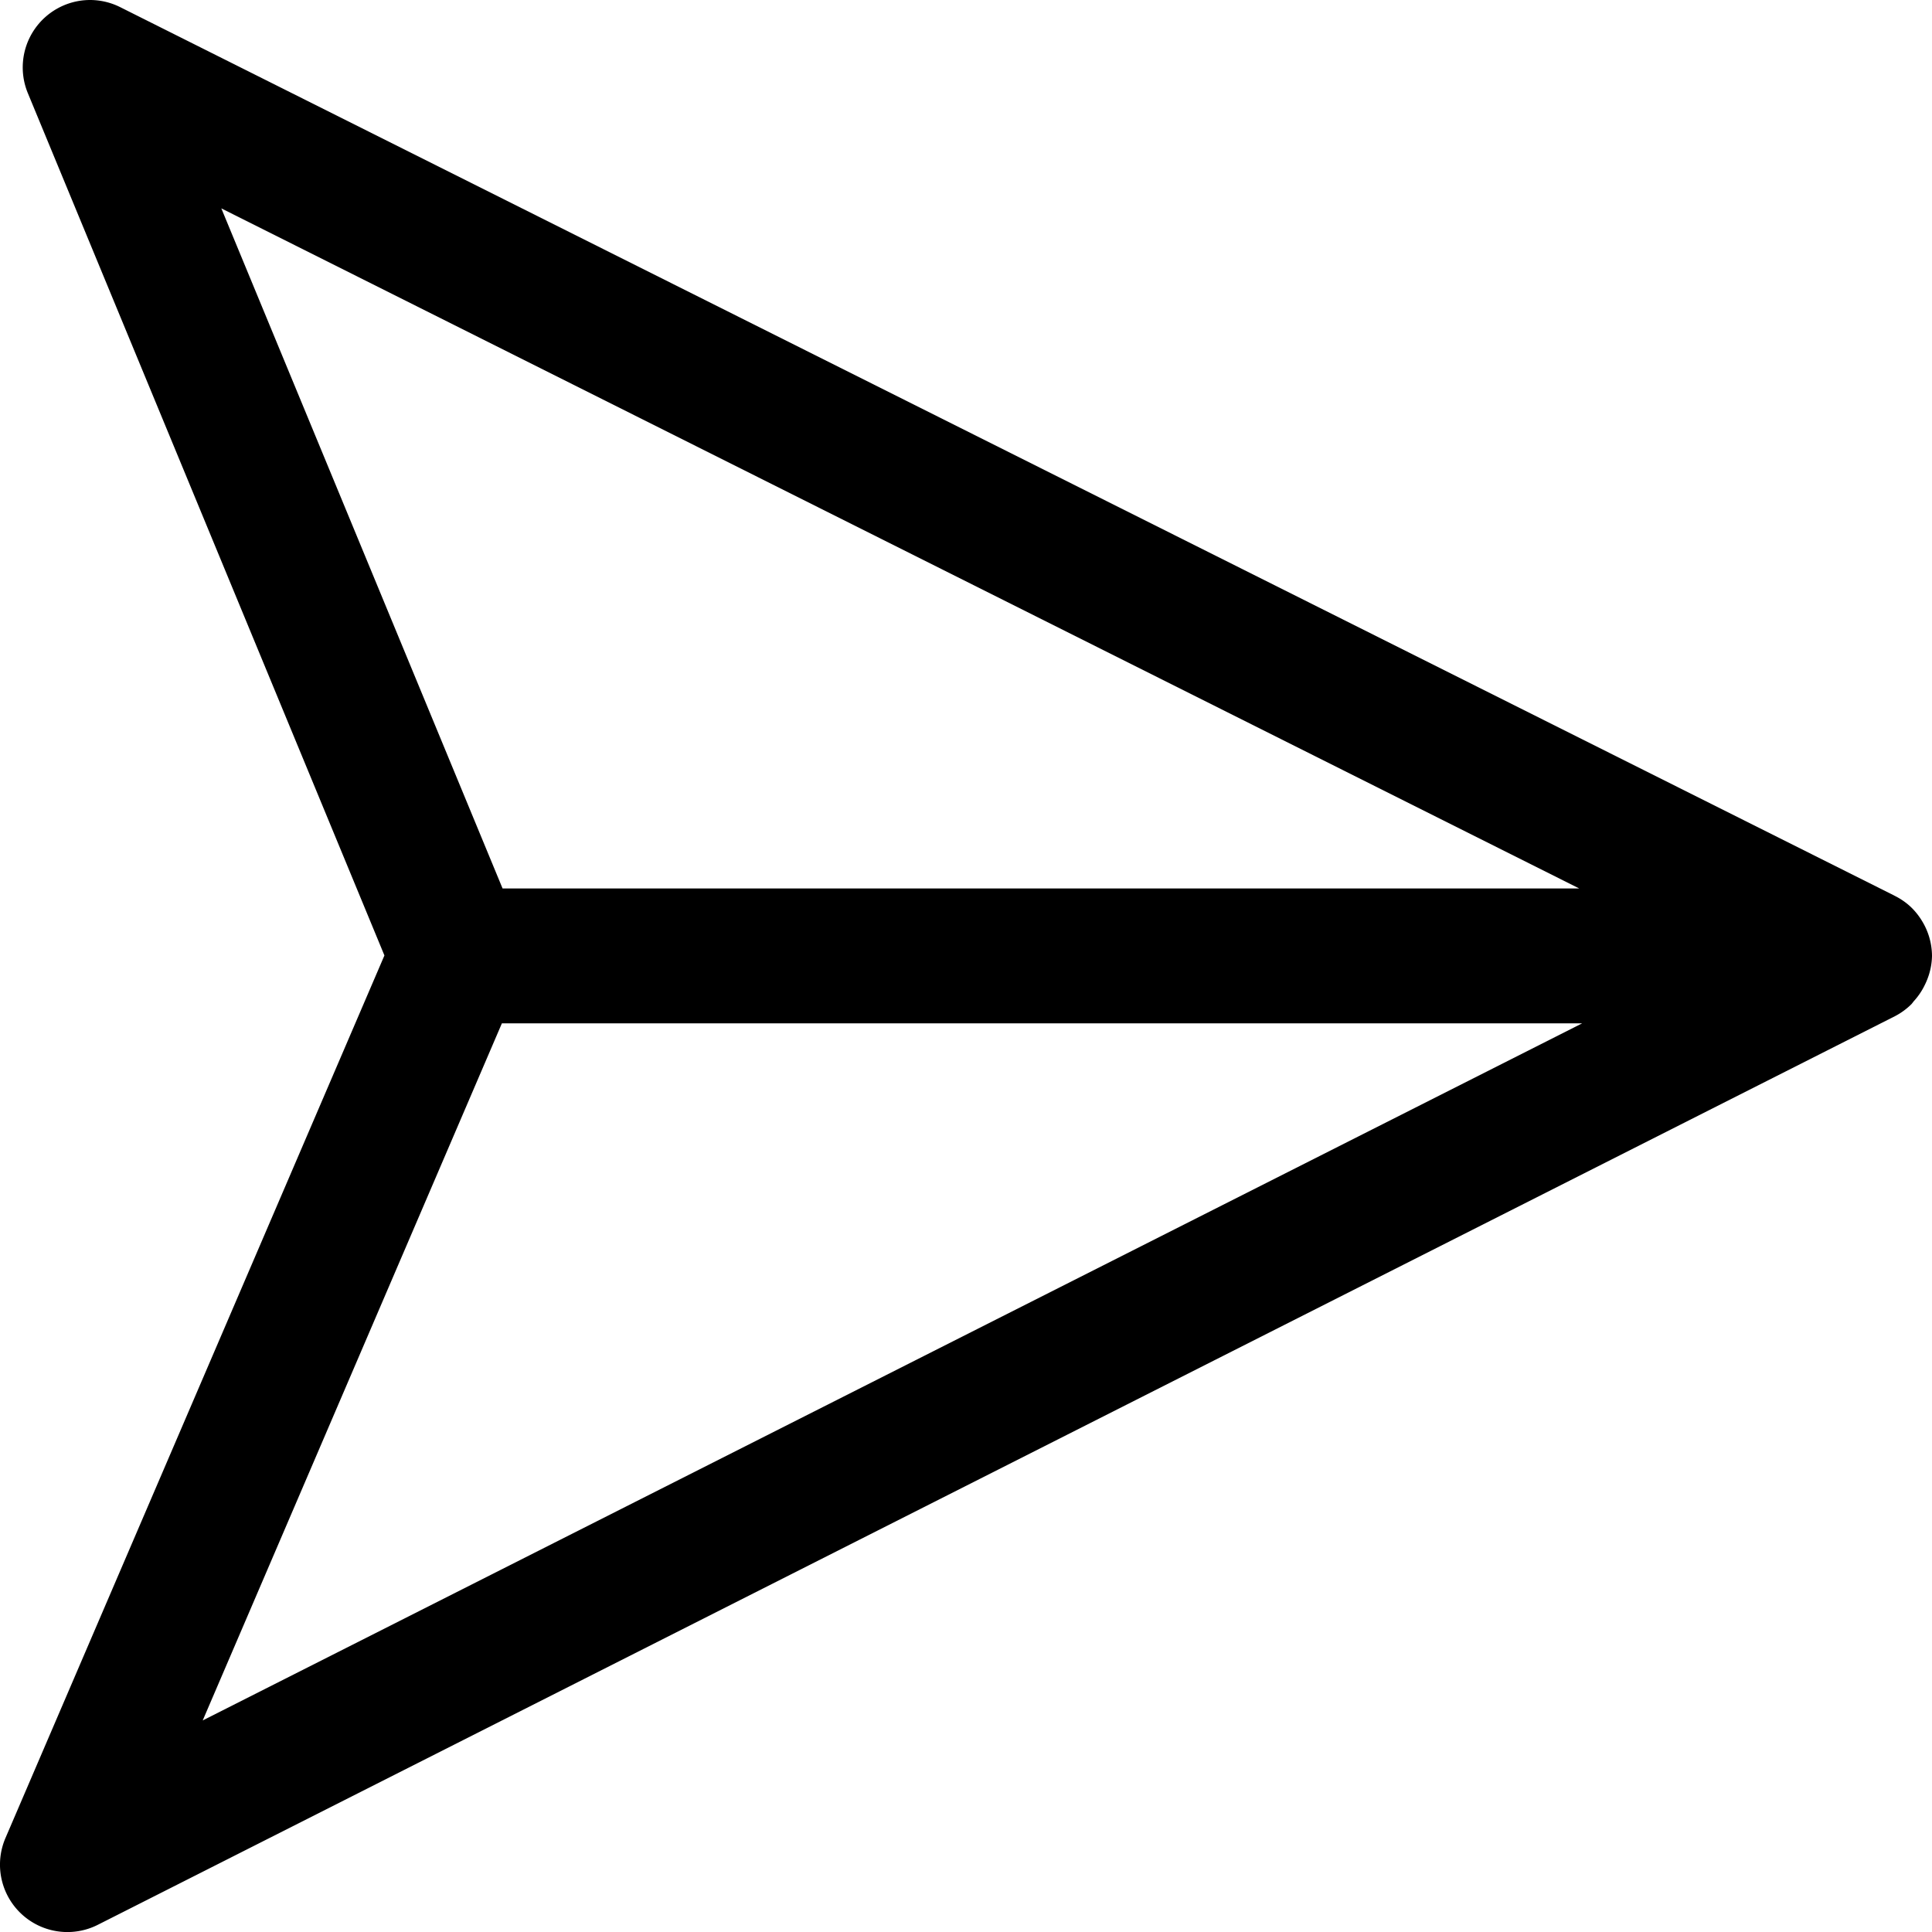 <svg
   viewBox="0 0 17.022 17.022"
   xmlns="http://www.w3.org/2000/svg">
  <path
      fill="currentColor"
     d="M 0.78,1.6030461e-4 A 0.594,0.594 0 0 0 0.245,0.82 L 3.387,8.418 0.049,16.192 a 0.594,0.594 0 0 0 0.814,0.766 L 16.696,8.953 a 0.594,0.594 0 0 0 0.146,-0.107 0.594,0.594 0 0 0 0.018,-0.023 0.594,0.594 0 0 0 0.1,-0.148 0.594,0.594 0 0 0 0.023,-0.053 0.594,0.594 0 0 0 0.039,-0.199 A 0.594,0.594 0 0 0 16.932,8.111 0.594,0.594 0 0 0 16.829,7.985 0.594,0.594 0 0 0 16.694,7.893 0.594,0.594 0 0 0 16.659,7.875 L 1.059,0.063 A 0.594,0.594 0 0 0 0.78,1.6030461e-4 Z M 1.95,1.836 13.914,7.828 H 4.428 Z M 4.422,9.016 H 13.94 L 1.786,15.158 Z" />
</svg>
